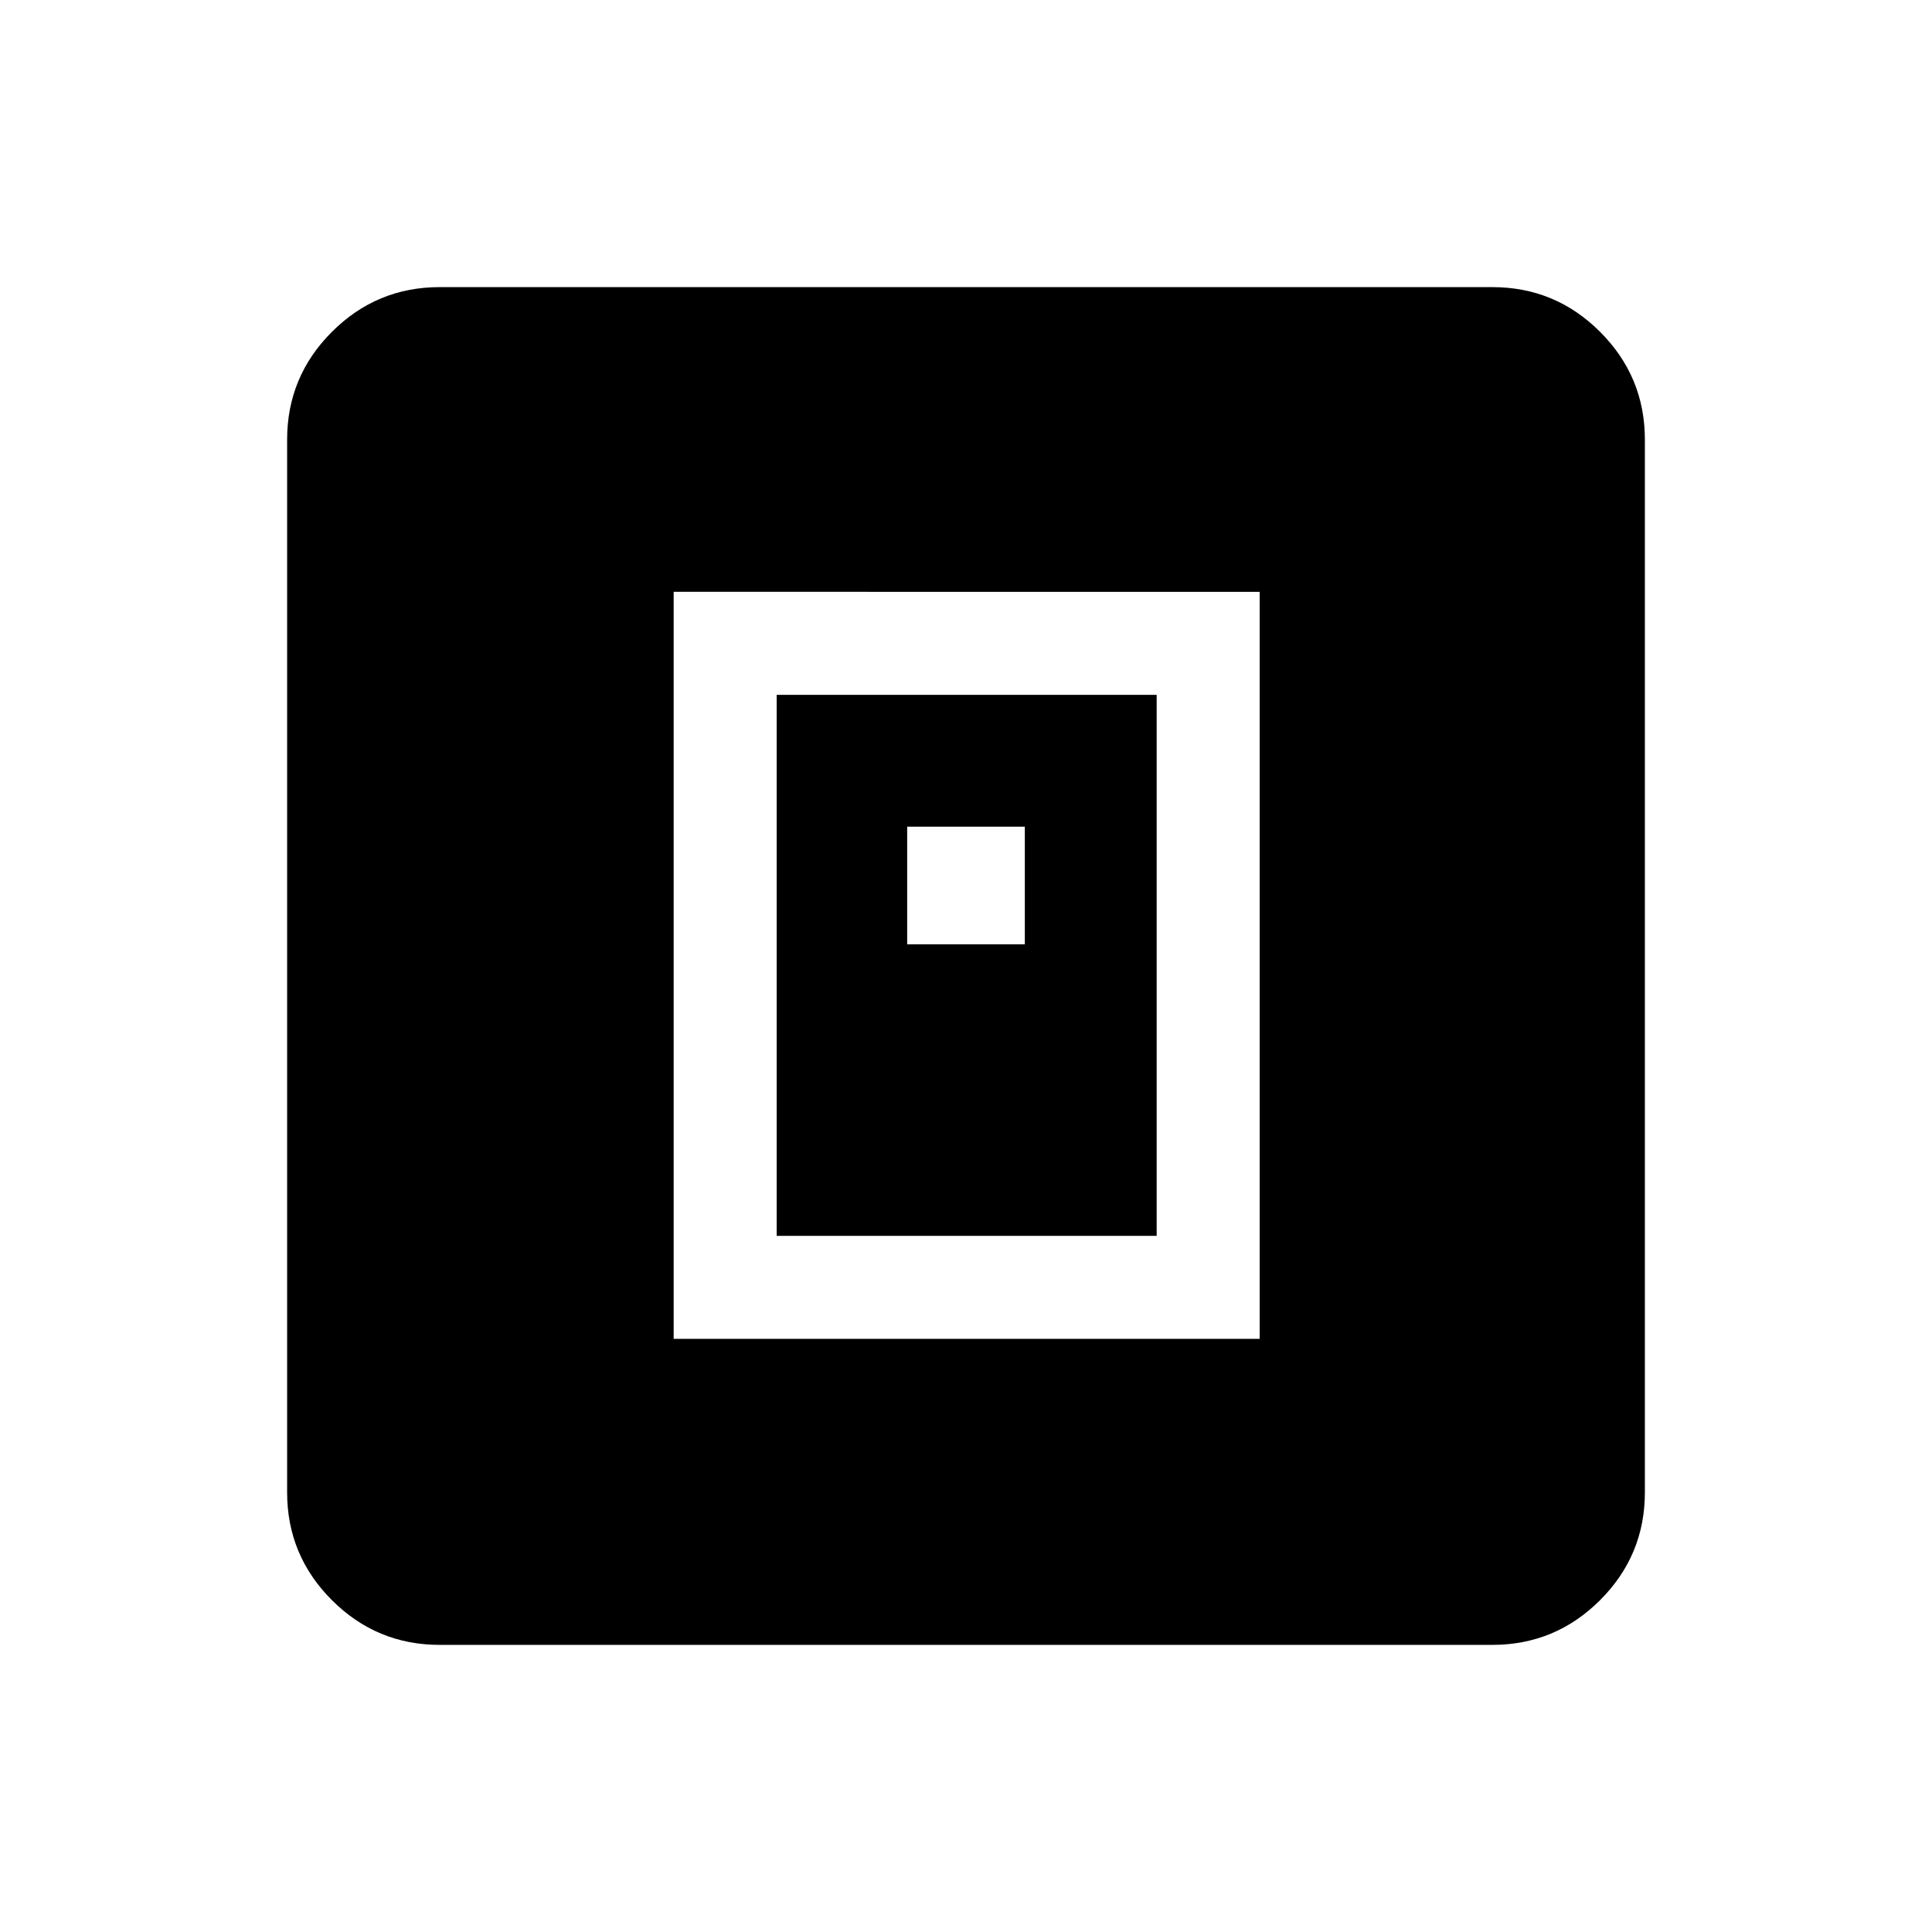 <svg xmlns="http://www.w3.org/2000/svg" height="40" viewBox="0 -960 960 960" width="40"><path d="M334.74-294.74h291.18v-371.18H334.74v371.18Zm51.18-51.18v-268.82h188.82v268.82H385.92Zm64.85-144.85h58.46v-58.46h-58.46v58.46Zm-232.31 348.1q-31.3 0-53.55-22.24-22.24-22.25-22.24-53.55v-523.08q0-31.3 22.24-53.55 22.25-22.24 53.55-22.24h523.08q31.3 0 53.55 22.24 22.24 22.25 22.24 53.55v523.08q0 31.3-22.24 53.55-22.25 22.24-53.55 22.24H218.46Z"/></svg>